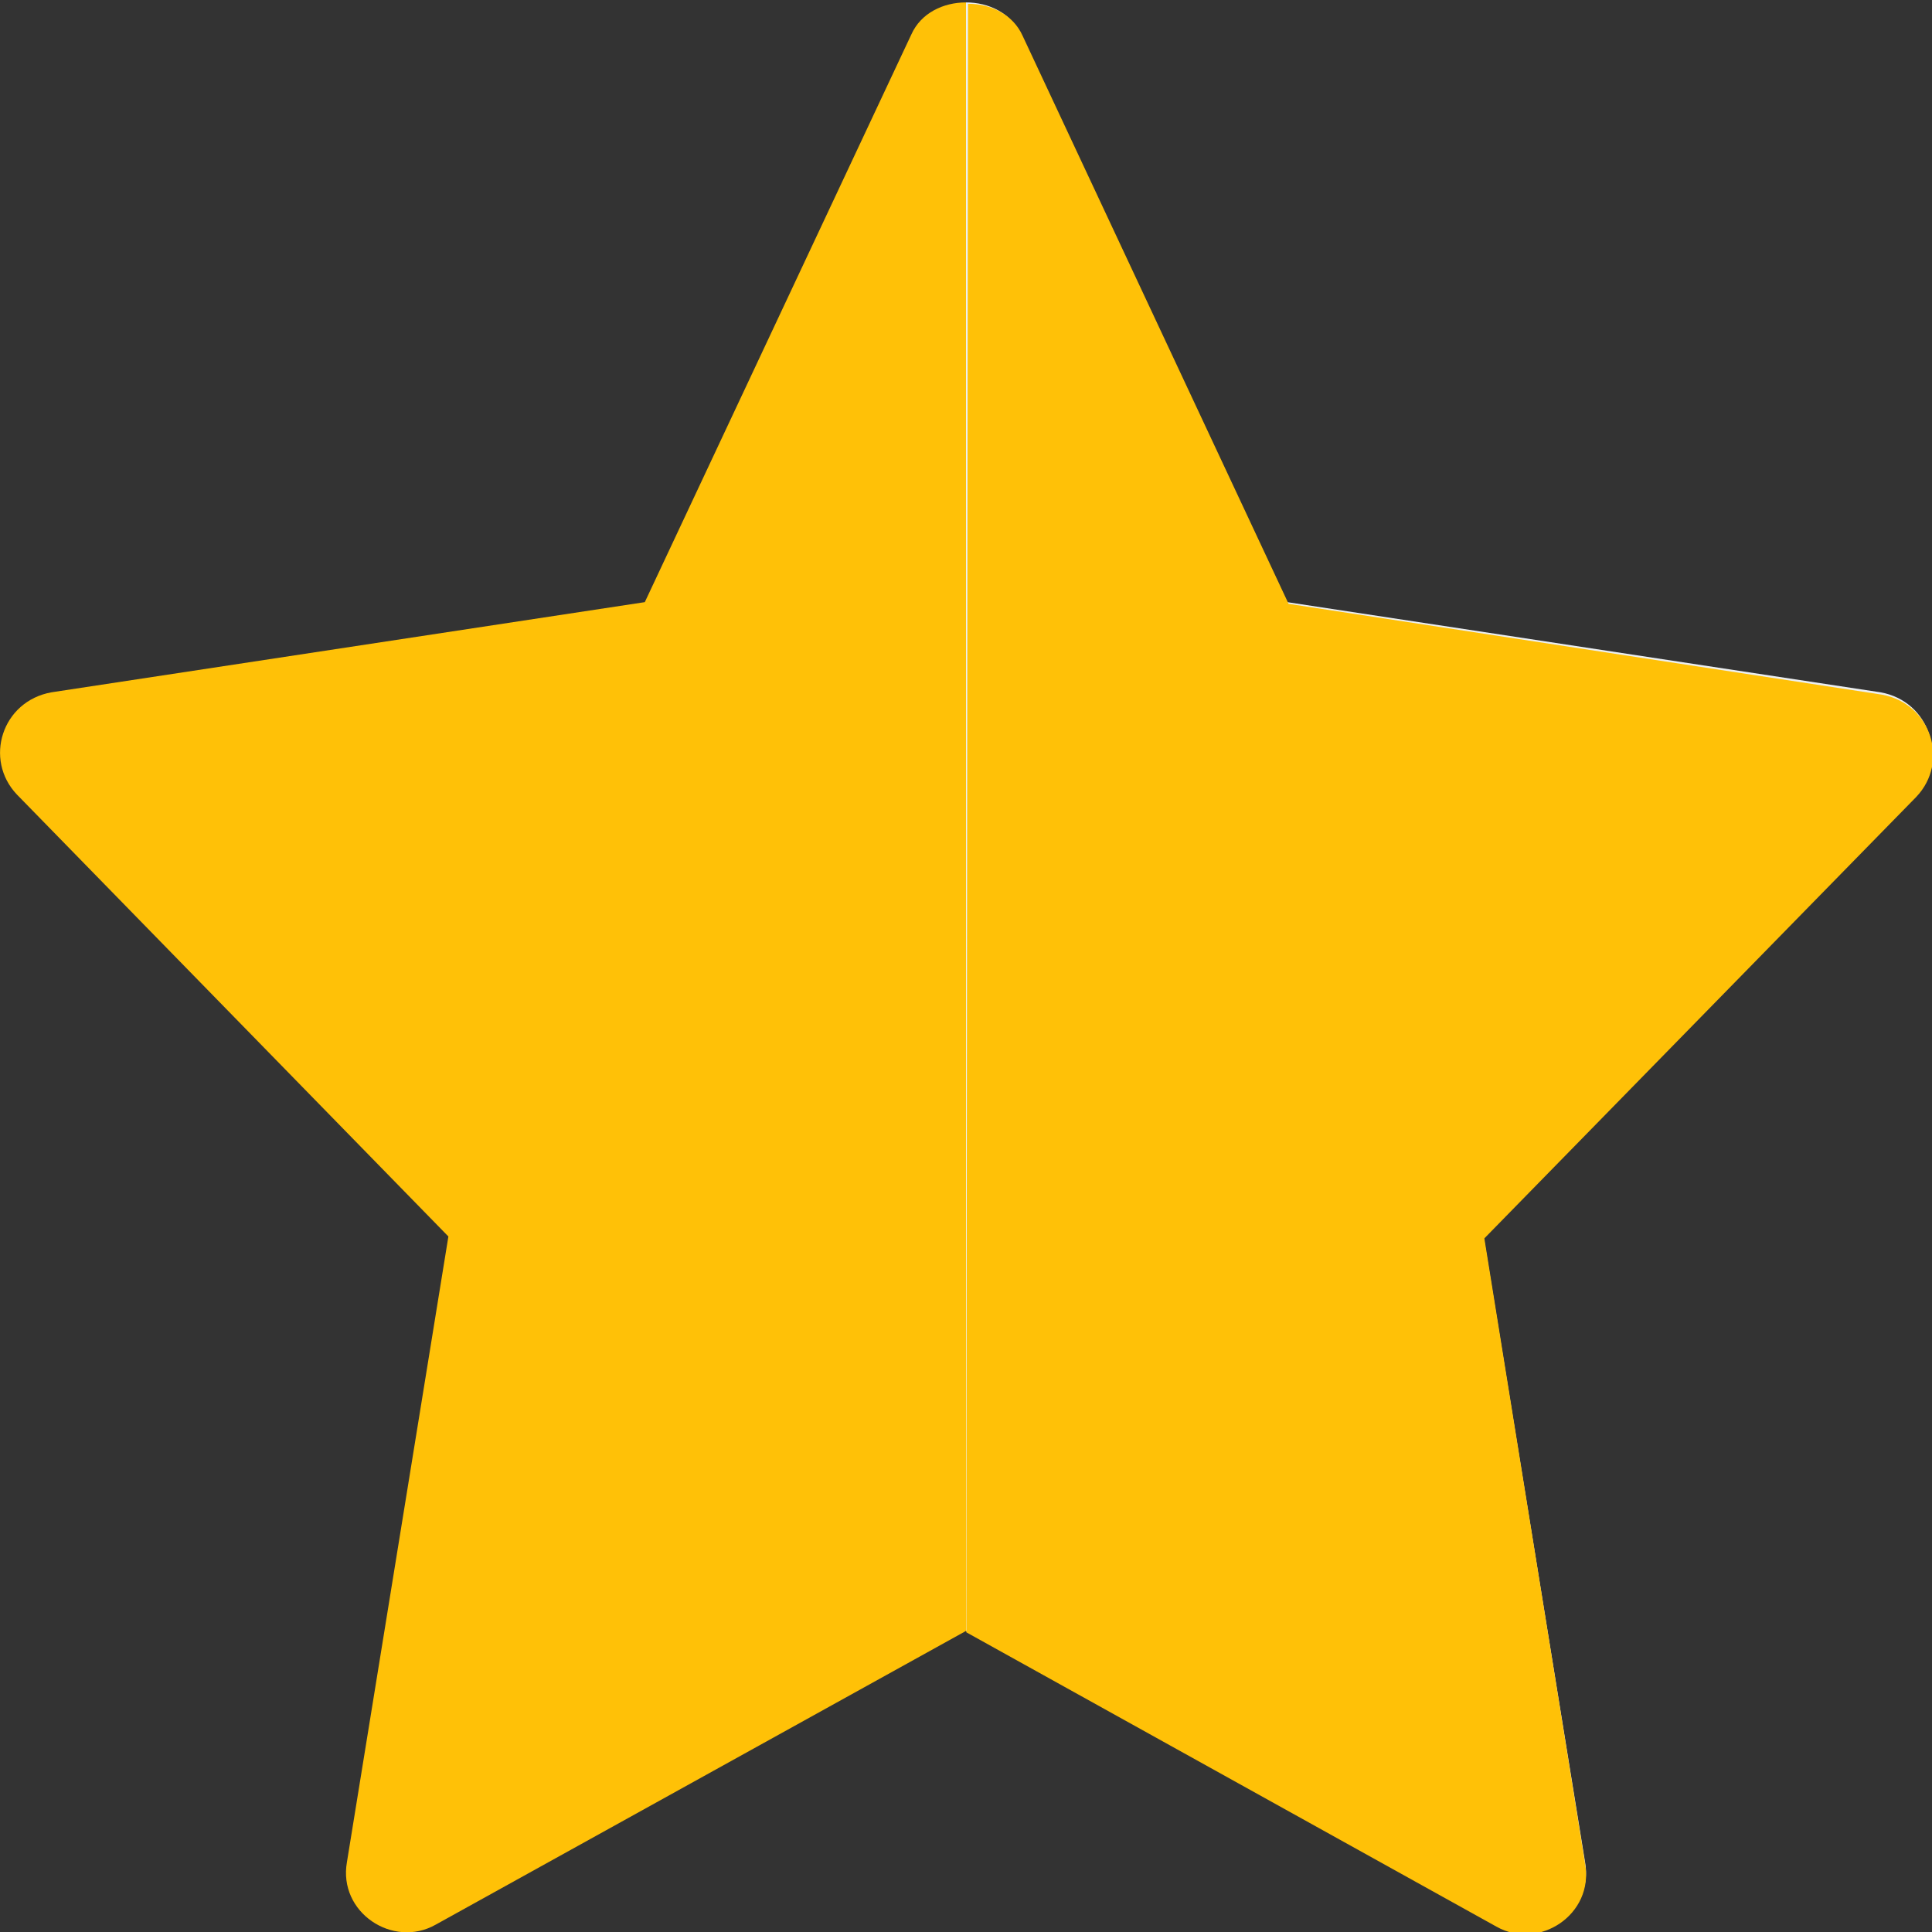 <svg width="512" height="512" viewBox="0 0 512 512" fill="none" xmlns="http://www.w3.org/2000/svg">
<rect x="0" y="0" width="512" height="512" fill="#333333" stroke="none"/>
<g clip-path="url(#clip0_203_2)">
<path d="M507.52 210.56L393.173 327.68L420.053 493.44C422.421 506.667 408.064 516.352 396.587 510.08L256 432.213V0.64C261.973 0.64 267.947 3.413 270.507 9.173L341.12 159.573L498.347 183.467C511.488 185.813 516.331 201.28 507.52 210.56V210.56Z" fill="#ECEFF1"/>
<path d="M256 0.64V432.213L115.414 510.08C104.128 516.416 89.558 506.816 91.947 493.44L118.827 327.68L4.48 210.56C-4.33 201.28 0.491 185.813 13.654 183.467L170.88 159.573L241.494 9.173C244.054 3.413 250.027 0.64 256 0.64V0.64Z" fill="#FFC107"/>
<path d="M256.534 1L256.083 432.575L396.589 510.589C407.867 516.936 422.448 507.352 420.073 493.973L393.366 328.184L507.835 211.183C516.655 201.912 511.85 186.441 498.69 184.08L341.488 160.023L271.032 9.548C268.478 3.786 262.507 1.006 256.534 1V1Z" fill="#FFC107"/>
</g>
<defs>
<clipPath id="clip0_203_2">
<rect width="512" height="512" fill="white"/>
</clipPath>
</defs>
</svg>
